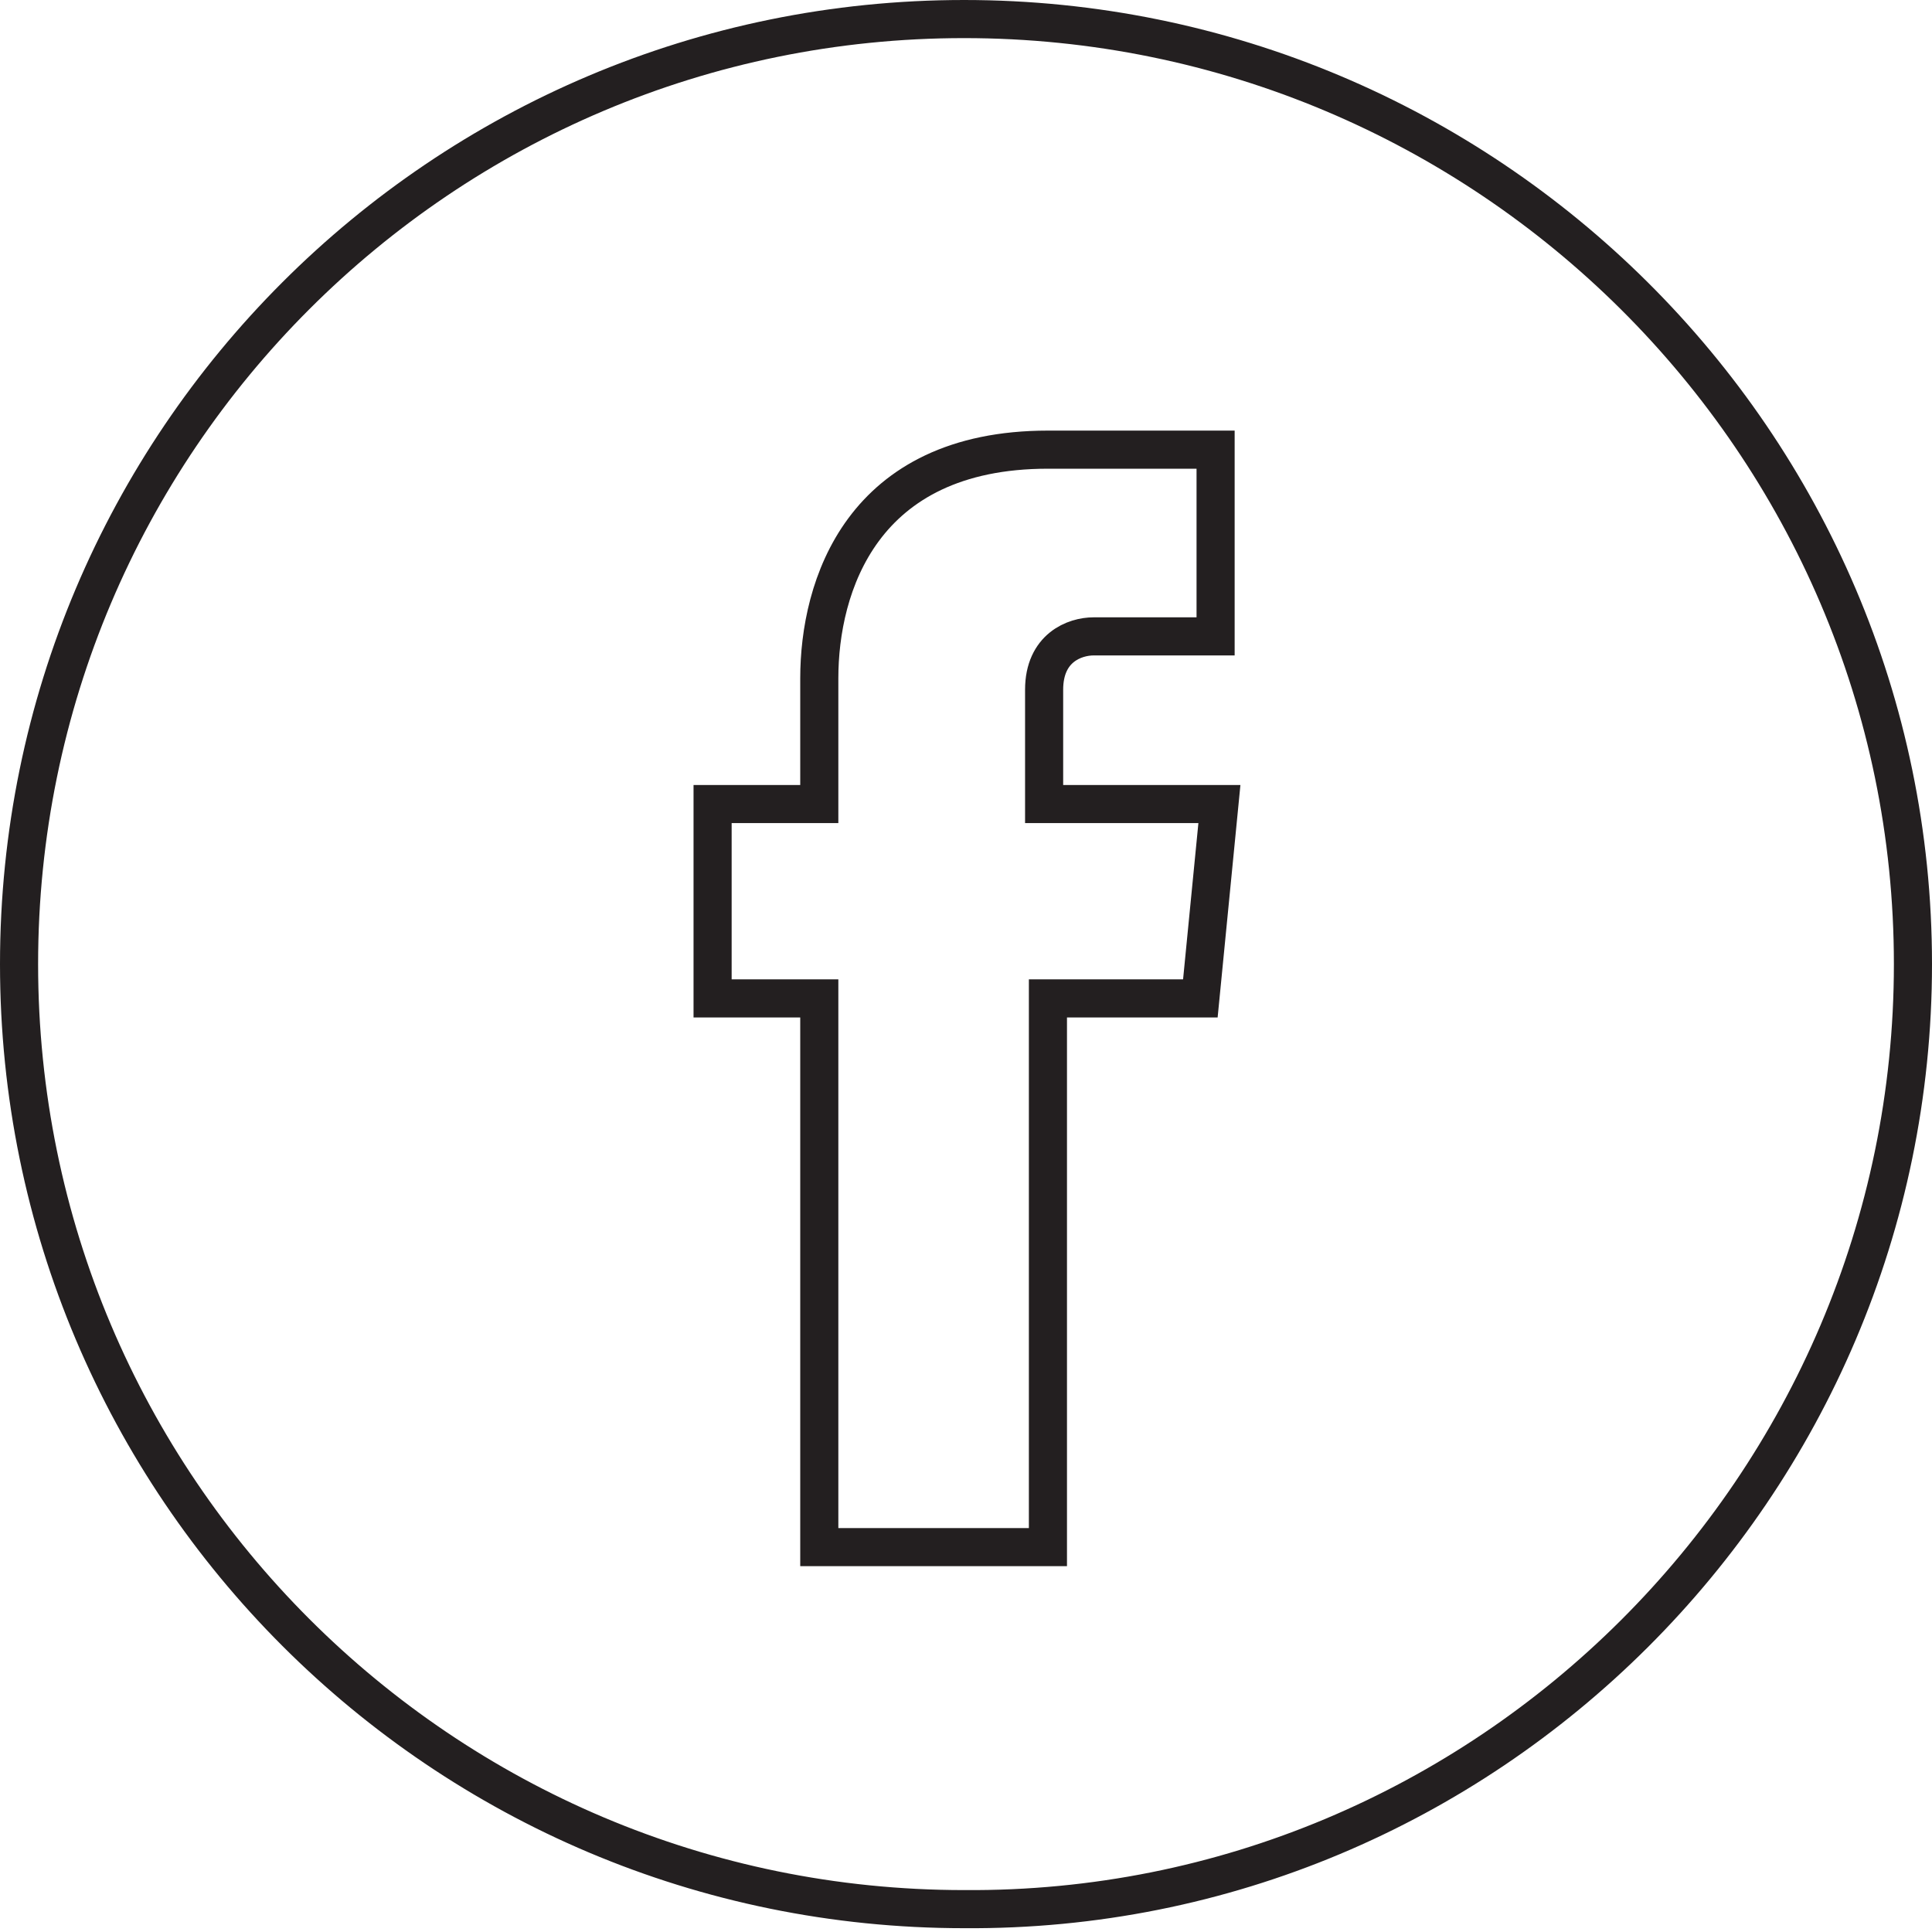 <?xml version="1.0" encoding="utf-8"?>
<!-- Generator: Adobe Illustrator 21.1.0, SVG Export Plug-In . SVG Version: 6.00 Build 0)  -->
<svg version="1.1" id="Capa_1" xmlns="http://www.w3.org/2000/svg" xmlns:xlink="http://www.w3.org/1999/xlink" x="0px" y="0px"
	 viewBox="0 0 50.7 50.7" style="enable-background:new 0 0 50.7 50.7;" xml:space="preserve">
<style type="text/css">
	.st0{fill:none;stroke:#231F20;stroke-miterlimit:10;}
</style>
<g>
	<path class="st0" d="M25.3,0.5C11.6,0.5,0.5,11.6,0.5,25.3c0,13.7,11.1,24.8,24.8,24.8C39,50.2,50.2,39,50.2,25.3
		C50.2,11.6,39,0.5,25.3,0.5z M31.5,26.2h-4c0,6.5,0,14.4,0,14.4h-6c0,0,0-7.9,0-14.4h-2.8v-5.1h2.8v-3.3c0-2.4,1.1-6,6-6l4.4,0v4.9
		c0,0-2.7,0-3.2,0s-1.3,0.3-1.3,1.4v3H32L31.5,26.2z"/>
</g>
</svg>
